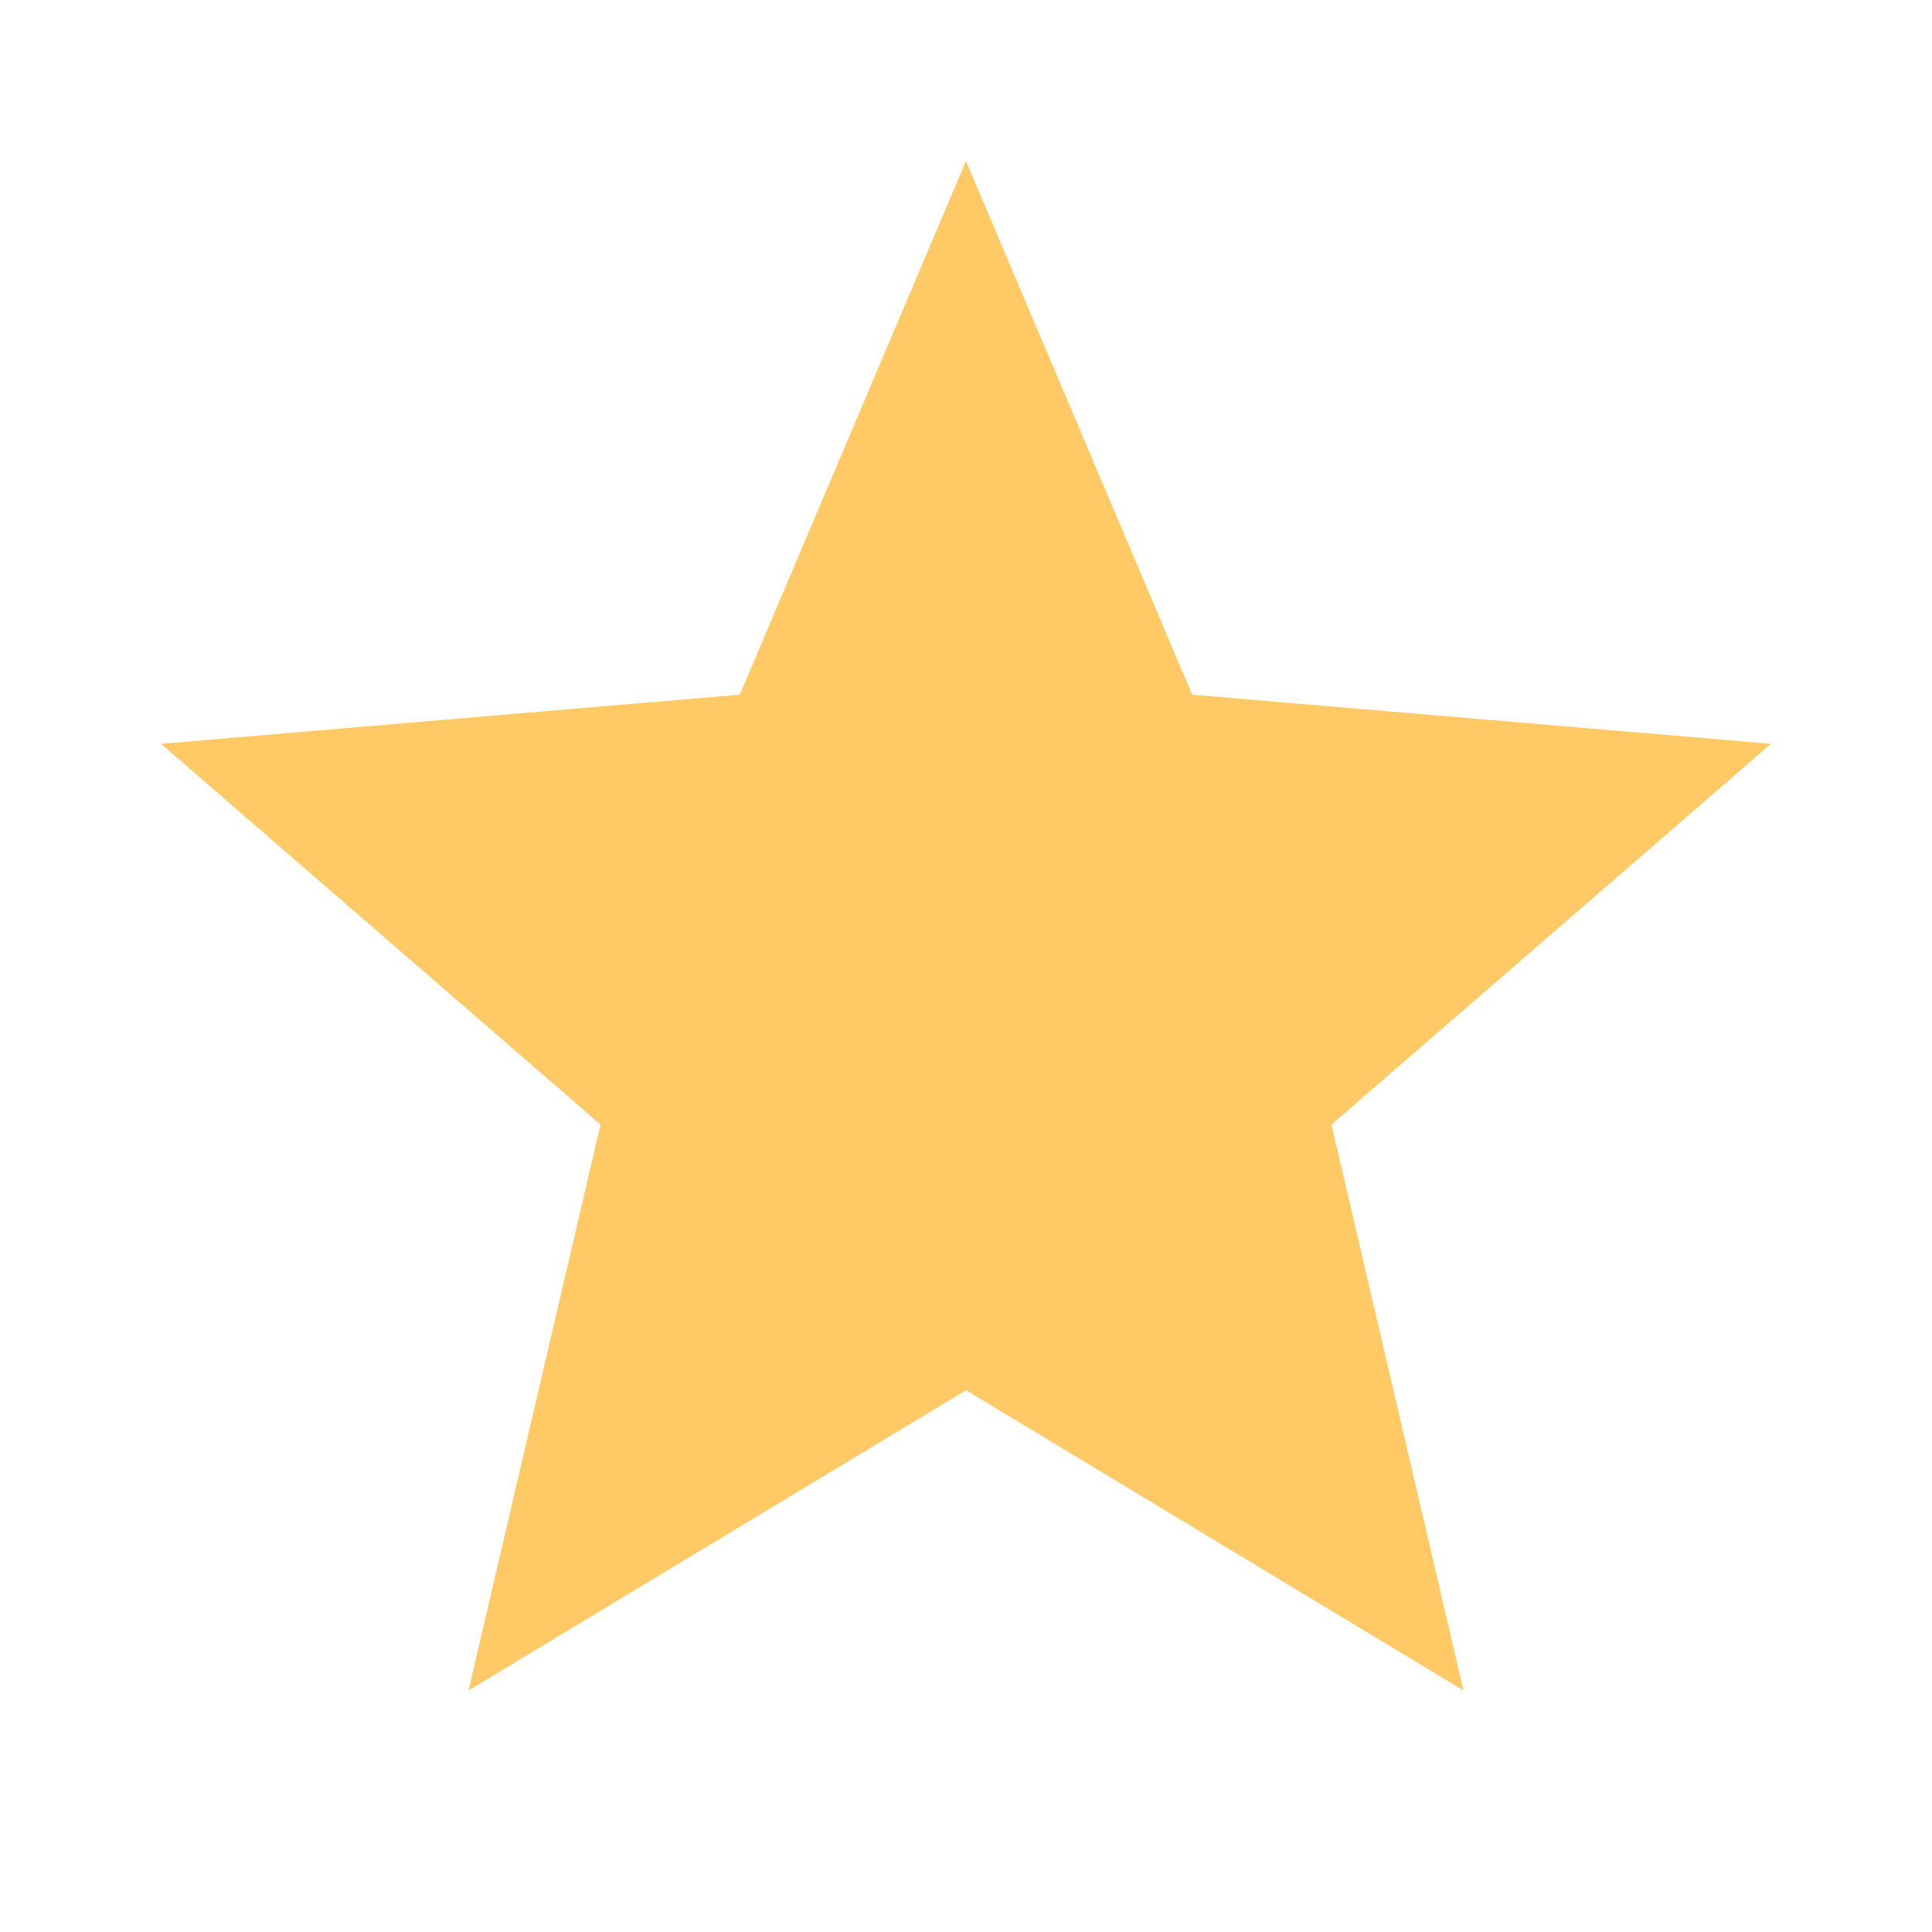 <svg xmlns="http://www.w3.org/2000/svg" color="#FFC966" style="user-select:none;width:100%;height:100%;display:inline-block;fill:#ffc966;flex-shrink:0" viewBox="0 0 24 24"><path d="M12 17.27 18.18 21l-1.64-7.03L22 9.24l-7.19-.61L12 2 9.19 8.63 2 9.24l5.46 4.73L5.82 21z"/></svg>